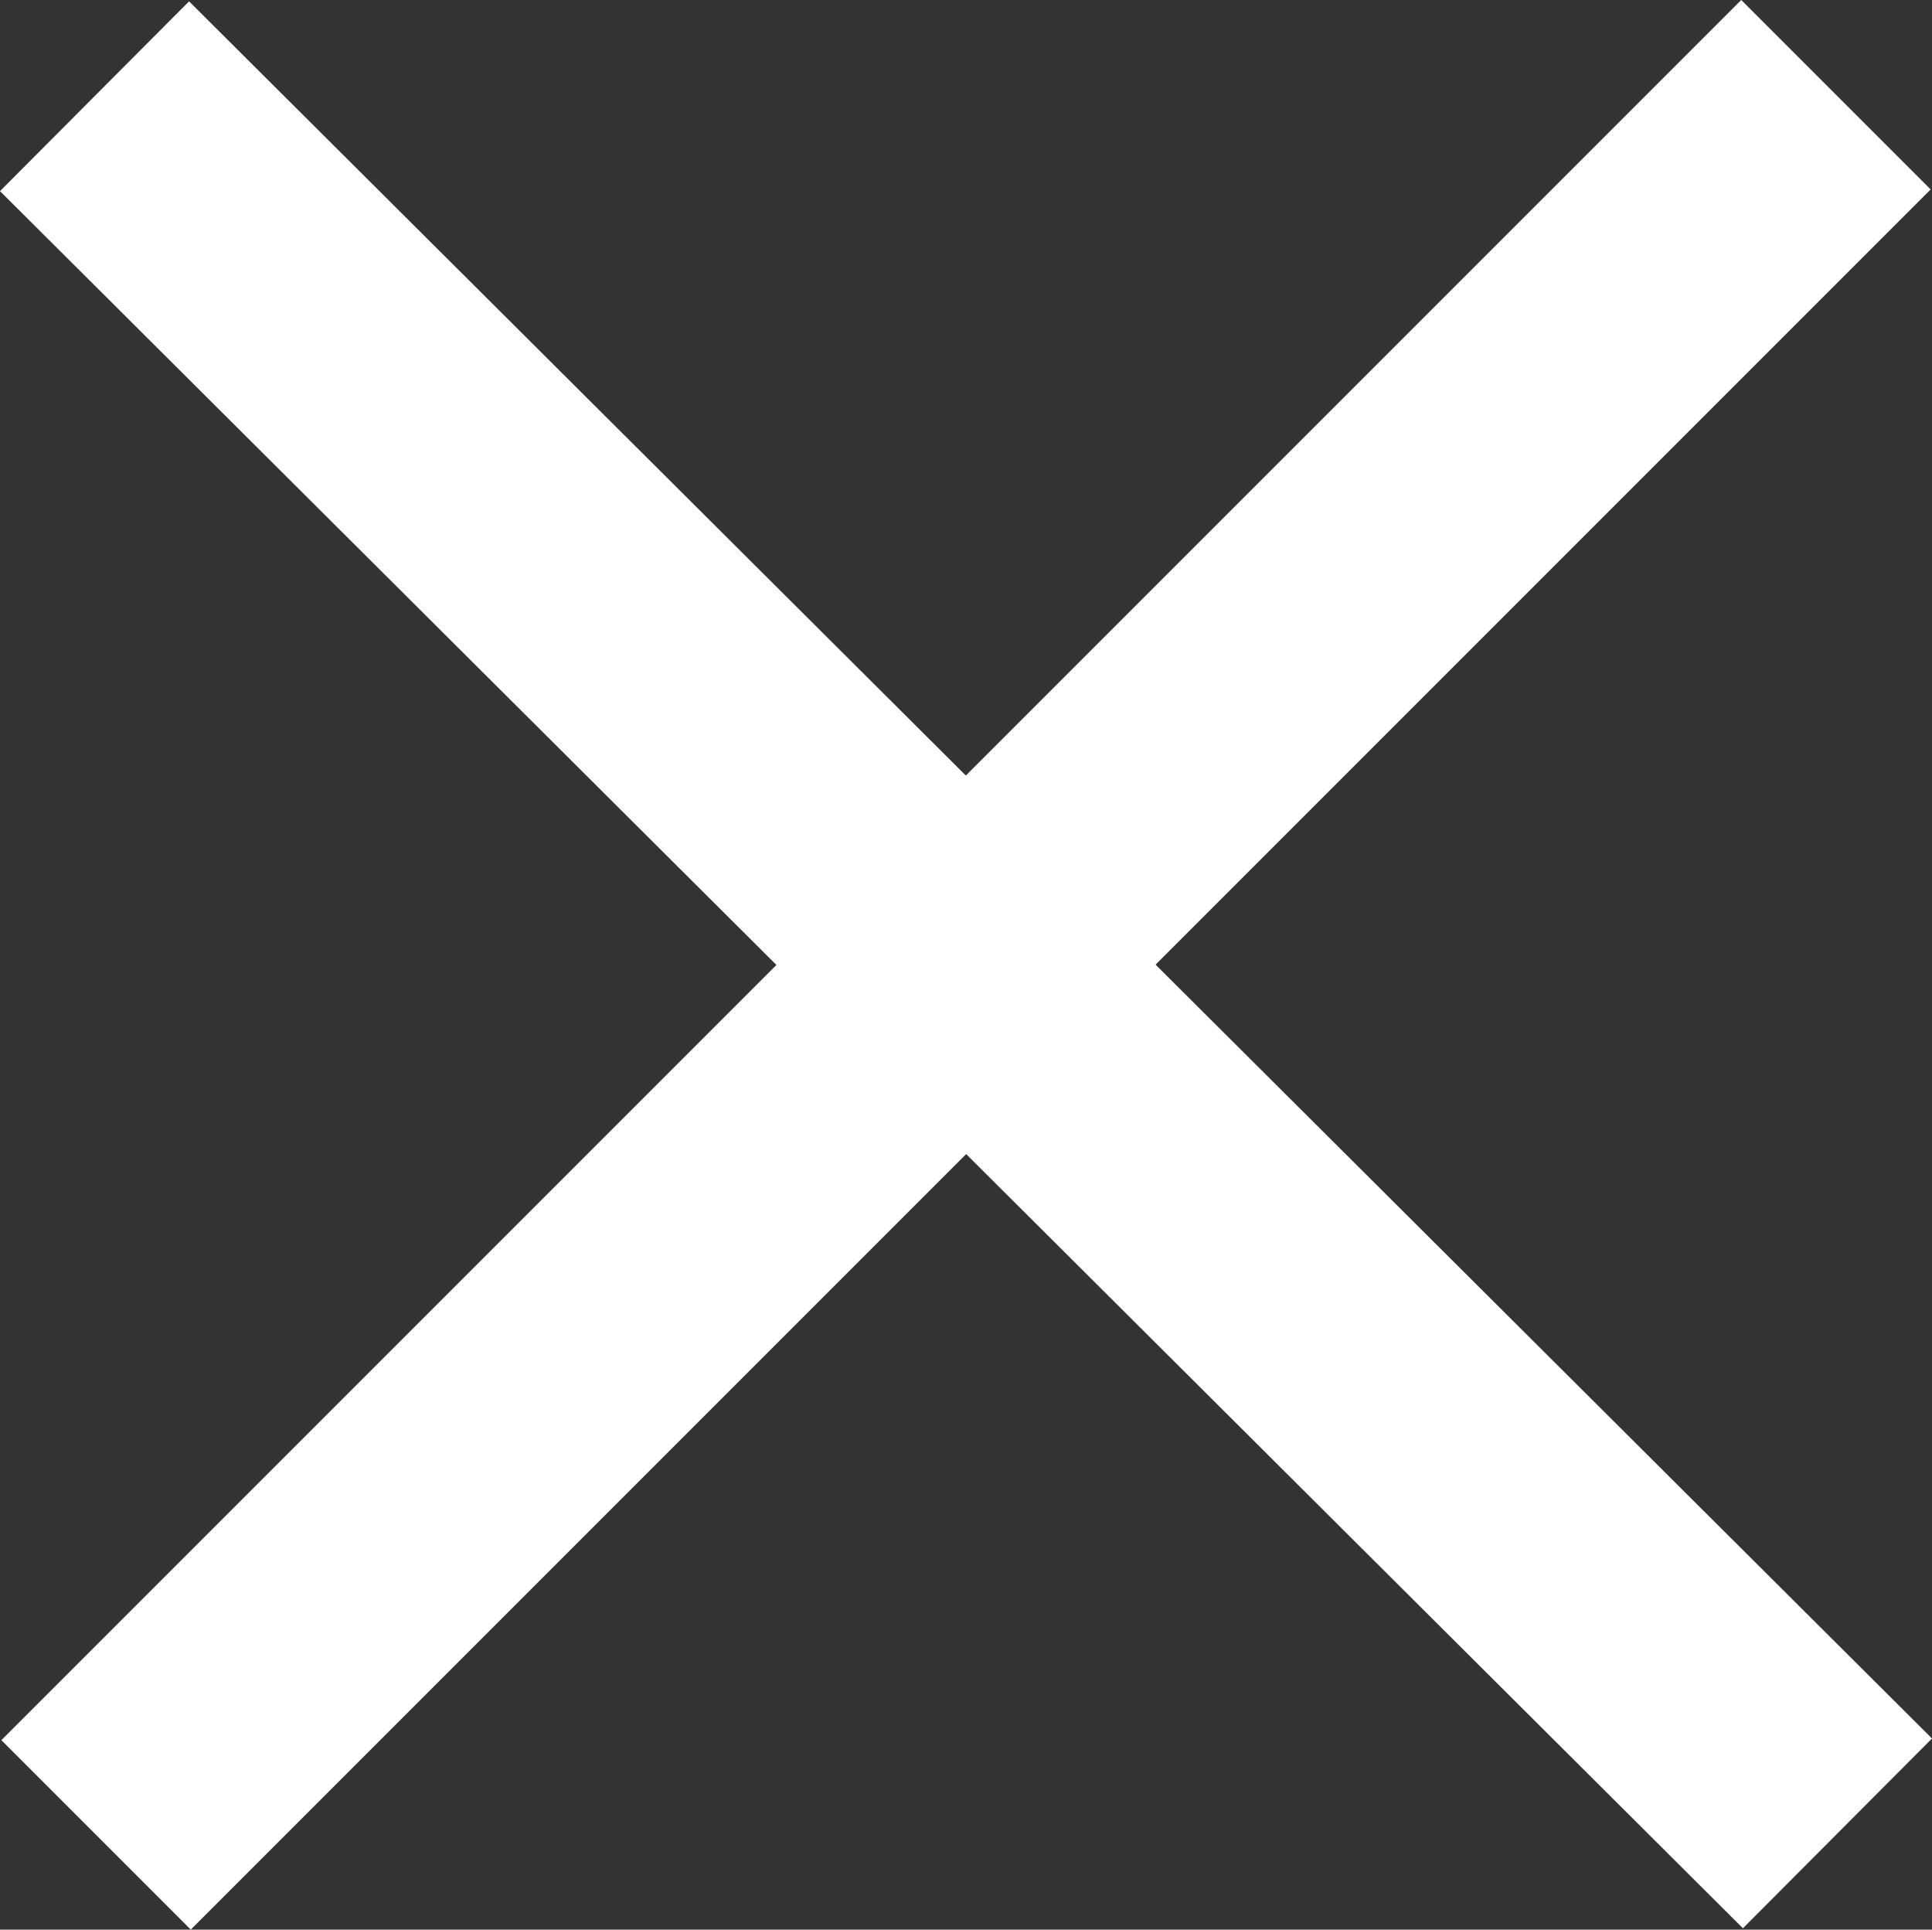 <?xml version="1.0" encoding="UTF-8" standalone="no"?>
<!-- Created with Inkscape (http://www.inkscape.org/) -->

<svg
   xmlns:dc="http://purl.org/dc/elements/1.1/"
   xmlns:cc="http://creativecommons.org/ns#"
   xmlns:rdf="http://www.w3.org/1999/02/22-rdf-syntax-ns#"
   xmlns:svg="http://www.w3.org/2000/svg"
   xmlns="http://www.w3.org/2000/svg"
   xmlns:sodipodi="http://sodipodi.sourceforge.net/DTD/sodipodi-0.dtd"
   xmlns:inkscape="http://www.inkscape.org/namespaces/inkscape"
   width="234.456mm"
   height="234.128mm"
   viewBox="0 0 234.456 234.128"
   version="1.1"
   id="svg3025"
   inkscape:version="0.92.3 (unknown)"
   sodipodi:docname="cross.svg">
  <rect x="0" y="0" width="234.456" height="234.128" fill="#333333" stroke="none"/>
  <defs
     id="defs3019" />
  <sodipodi:namedview
     id="base"
     pagecolor="#ffffff"
     bordercolor="#666666"
     borderopacity="1.0"
     inkscape:pageopacity="0.0"
     inkscape:pageshadow="2"
     inkscape:zoom="0.35"
     inkscape:cx="-384.48055"
     inkscape:cy="-1247.1495"
     inkscape:document-units="mm"
     inkscape:current-layer="layer1"
     showgrid="false"
     fit-margin-top="0"
     fit-margin-left="0"
     fit-margin-right="0"
     fit-margin-bottom="0"
     inkscape:window-width="3773"
     inkscape:window-height="2098"
     inkscape:window-x="67"
     inkscape:window-y="34"
     inkscape:window-maximized="1" />
  <g
     inkscape:label="Layer 1"
     inkscape:groupmode="layer"
     id="layer1"
     transform="translate(52.109,415.27)">
    <rect
       style="fill:#ffffff;fill-opacity:1;stroke:none;stroke-width:0.265;stroke-opacity:1"
       id="rect3570"
       width="298.601"
       height="32.506"
       x="107.609"
       y="-181.07"
       transform="rotate(-45)" />
    <rect
       style="fill:#ffffff;fill-opacity:1;stroke:none;stroke-width:0.265;stroke-opacity:1"
       id="rect3570-7"
       width="298.601"
       height="32.506"
       x="-313.669"
       y="-273.45"
       transform="rotate(44.9)" />
  </g>
</svg>
